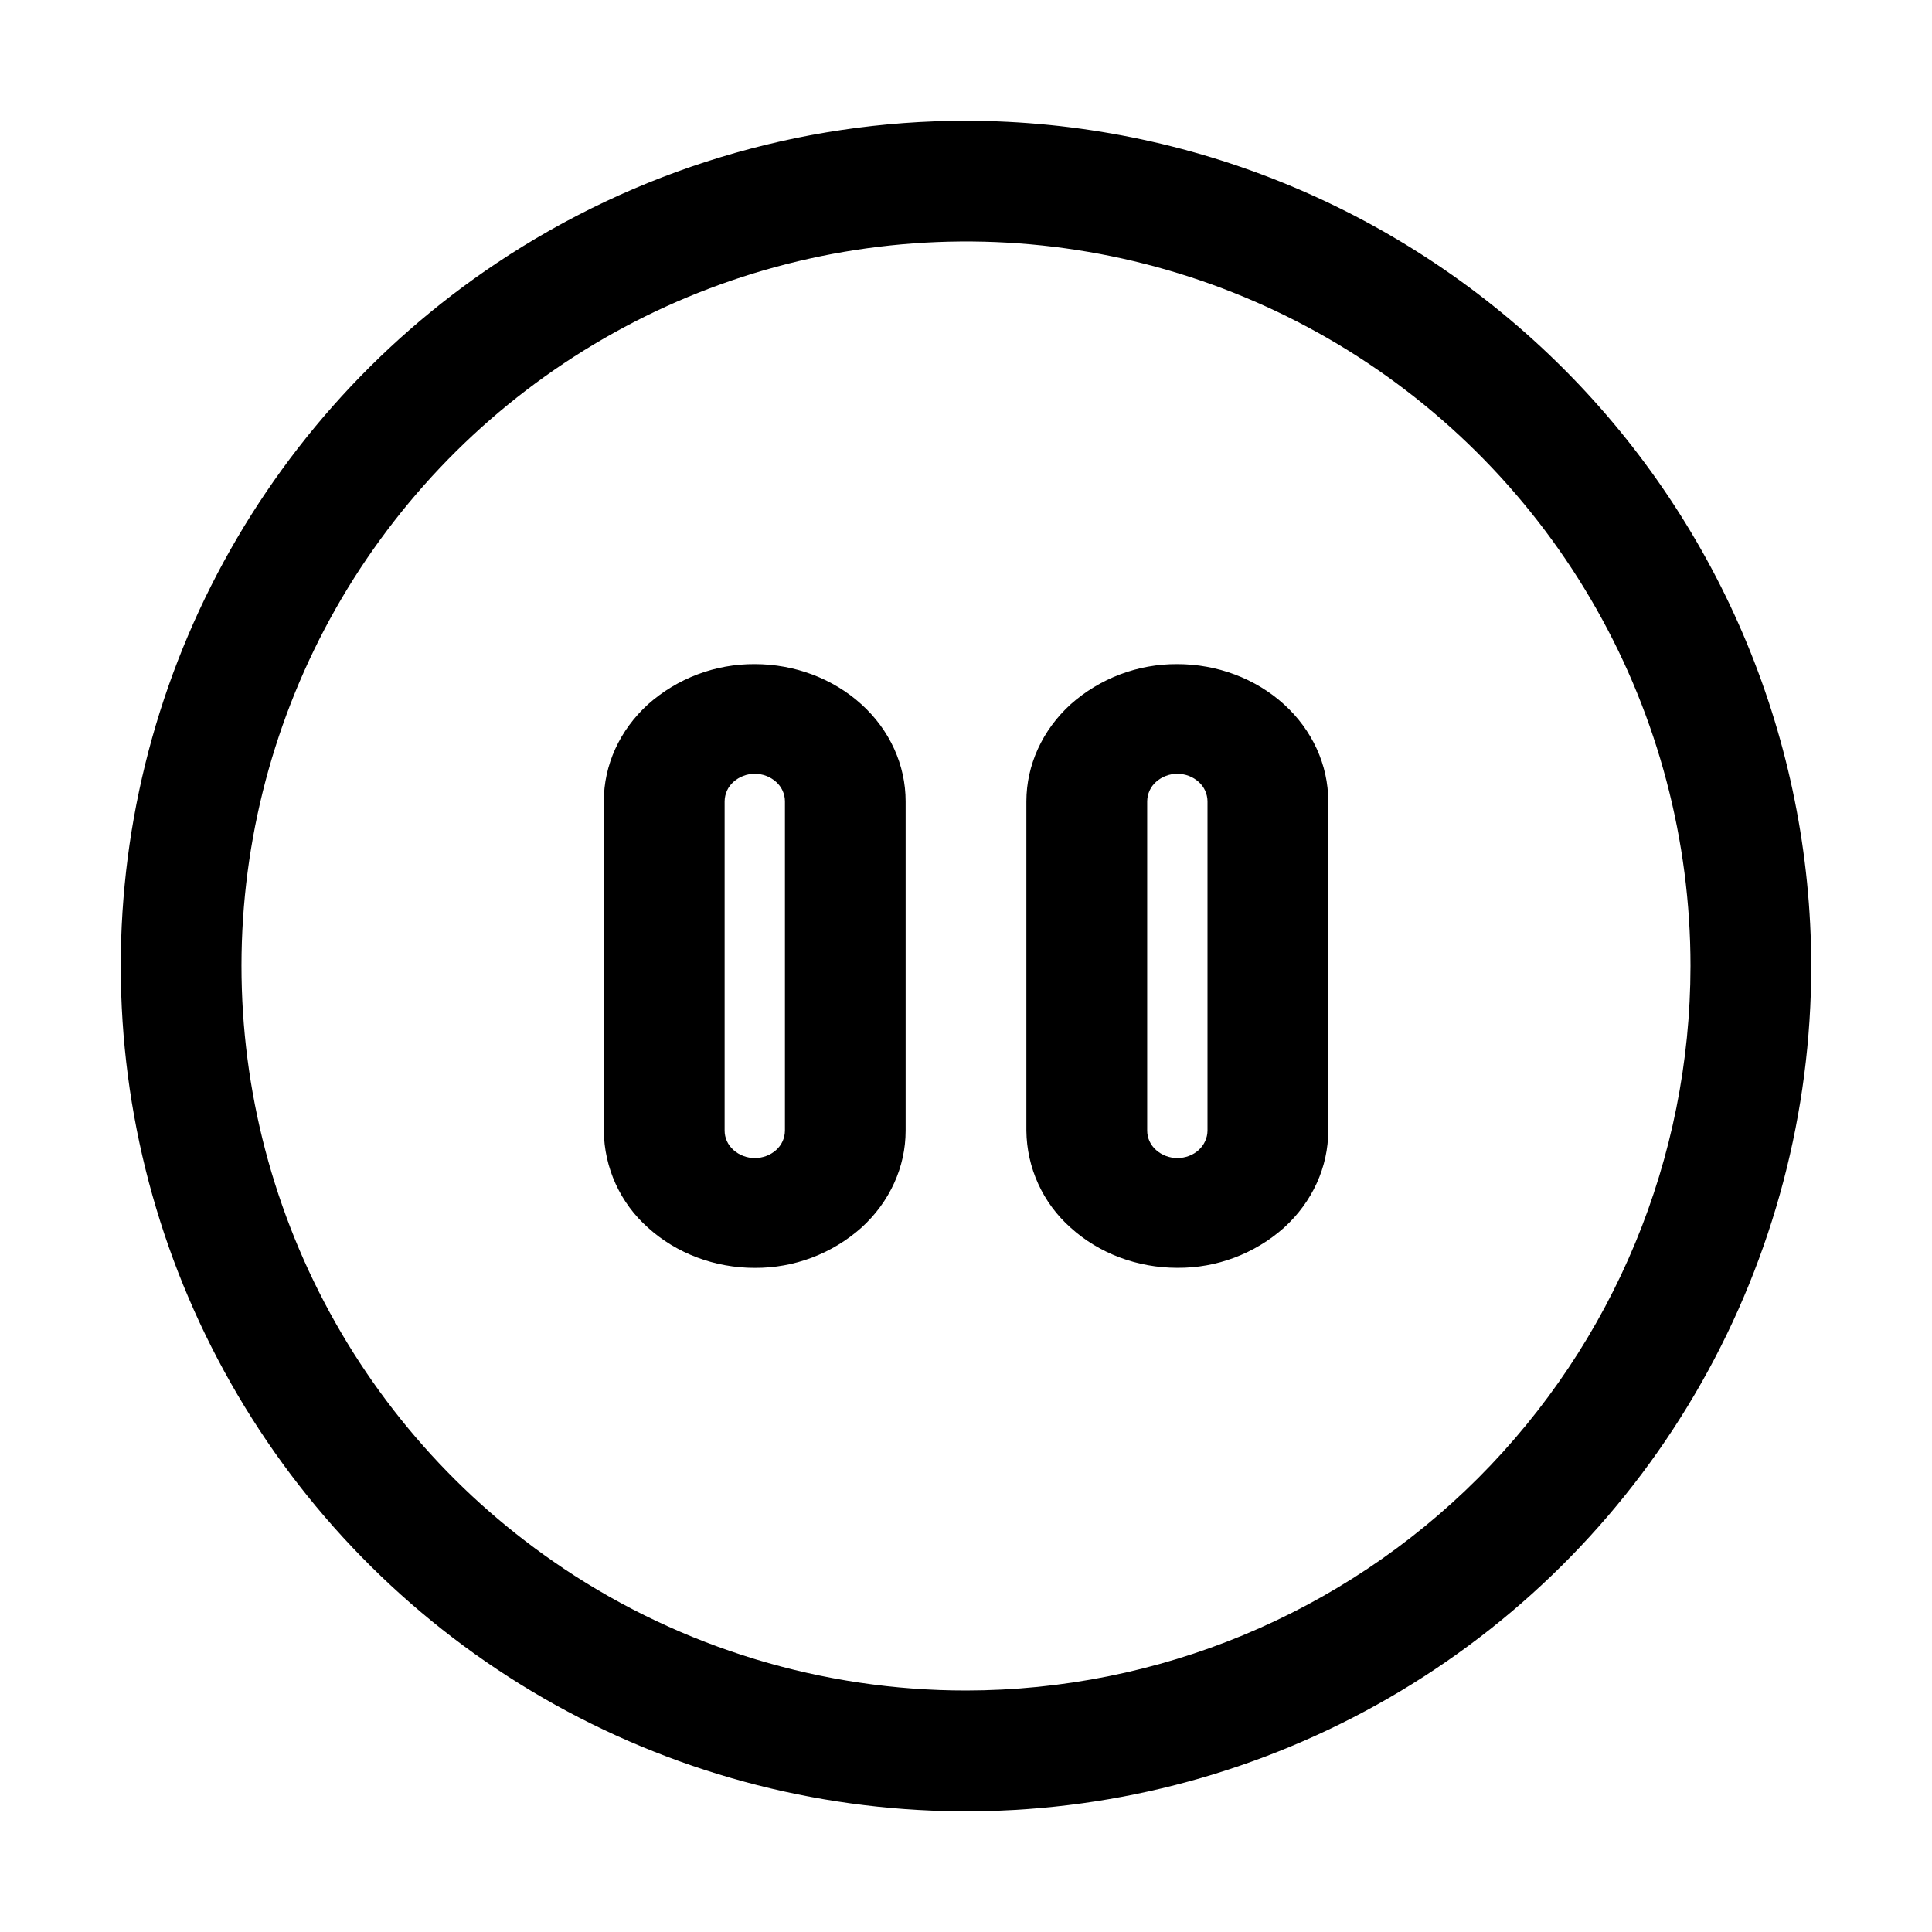 <svg xmlns="http://www.w3.org/2000/svg" width="32" height="32" viewBox="0 0 32 32"><path d="M14.269 20.333C13.782 20.767 13.152 21.004 12.5 21C11.838 21 11.202 20.76 10.733 20.334C10.505 20.132 10.323 19.885 10.197 19.609C10.071 19.332 10.004 19.032 10.001 18.728V13.273C10.001 12.67 10.264 12.093 10.733 11.666C11.22 11.233 11.85 10.996 12.501 11C13.163 11 13.799 11.24 14.268 11.666C14.738 12.092 15 12.67 15 13.273V18.728C15 19.33 14.736 19.908 14.268 20.334L14.269 20.333ZM12.148 12.951C12.103 12.991 12.066 13.04 12.041 13.096C12.016 13.151 12.003 13.21 12.002 13.271V18.727C12.002 18.847 12.054 18.963 12.148 19.047C12.245 19.134 12.371 19.181 12.502 19.181C12.634 19.181 12.761 19.133 12.855 19.048C12.9 19.008 12.937 18.958 12.962 18.903C12.987 18.848 13 18.788 13.001 18.727V13.272C13.001 13.211 12.987 13.151 12.962 13.096C12.937 13.041 12.9 12.991 12.855 12.951C12.758 12.864 12.632 12.816 12.501 12.817C12.371 12.816 12.245 12.864 12.148 12.951ZM17.733 11.666C18.22 11.233 18.849 10.996 19.5 11C20.162 11 20.798 11.24 21.267 11.666C21.736 12.092 22 12.669 22 13.272V18.727C22 19.33 21.737 19.907 21.268 20.334C20.781 20.767 20.151 21.004 19.5 20.999C18.837 20.999 18.202 20.76 17.733 20.334C17.505 20.132 17.322 19.885 17.196 19.608C17.07 19.332 17.003 19.031 17 18.727V13.272C17.001 12.67 17.265 12.092 17.733 11.666ZM19.853 19.048C19.899 19.008 19.935 18.958 19.96 18.903C19.986 18.848 19.999 18.788 20 18.727V13.272C19.999 13.211 19.986 13.151 19.961 13.096C19.936 13.041 19.899 12.991 19.854 12.951C19.757 12.864 19.631 12.816 19.5 12.817C19.37 12.816 19.244 12.864 19.147 12.951C19.102 12.991 19.065 13.04 19.04 13.096C19.015 13.151 19.002 13.21 19.001 13.271V18.727C19.001 18.847 19.053 18.963 19.147 19.047C19.244 19.134 19.37 19.181 19.501 19.181C19.633 19.181 19.761 19.133 19.854 19.048H19.853Z M8.223 4.36C10.525 2.822 13.231 2 16 2C19.712 2.004 23.27 3.481 25.895 6.105C28.519 8.73 29.996 12.288 30 16C30 18.419 29.374 20.796 28.182 22.901C26.99 25.006 25.273 26.765 23.198 28.009C21.123 29.253 18.762 29.938 16.344 29.997C13.926 30.056 11.534 29.488 9.4 28.348C7.267 27.208 5.466 25.535 4.172 23.491C2.878 21.447 2.135 19.104 2.017 16.688C1.898 14.272 2.408 11.866 3.495 9.706C4.583 7.545 6.212 5.704 8.223 4.36ZM9.333 25.978C11.306 27.297 13.627 28 16 28C19.182 27.997 22.232 26.732 24.482 24.482C26.732 22.232 27.997 19.182 28 16C28 13.927 27.463 11.889 26.441 10.085C25.419 8.281 23.947 6.773 22.169 5.707C20.391 4.641 18.367 4.054 16.294 4.003C14.222 3.953 12.171 4.44 10.343 5.417C8.515 6.394 6.971 7.829 5.861 9.58C4.752 11.332 4.116 13.341 4.014 15.412C3.913 17.482 4.349 19.544 5.282 21.396C6.214 23.248 7.61 24.826 9.334 25.978H9.333Z"/></svg>